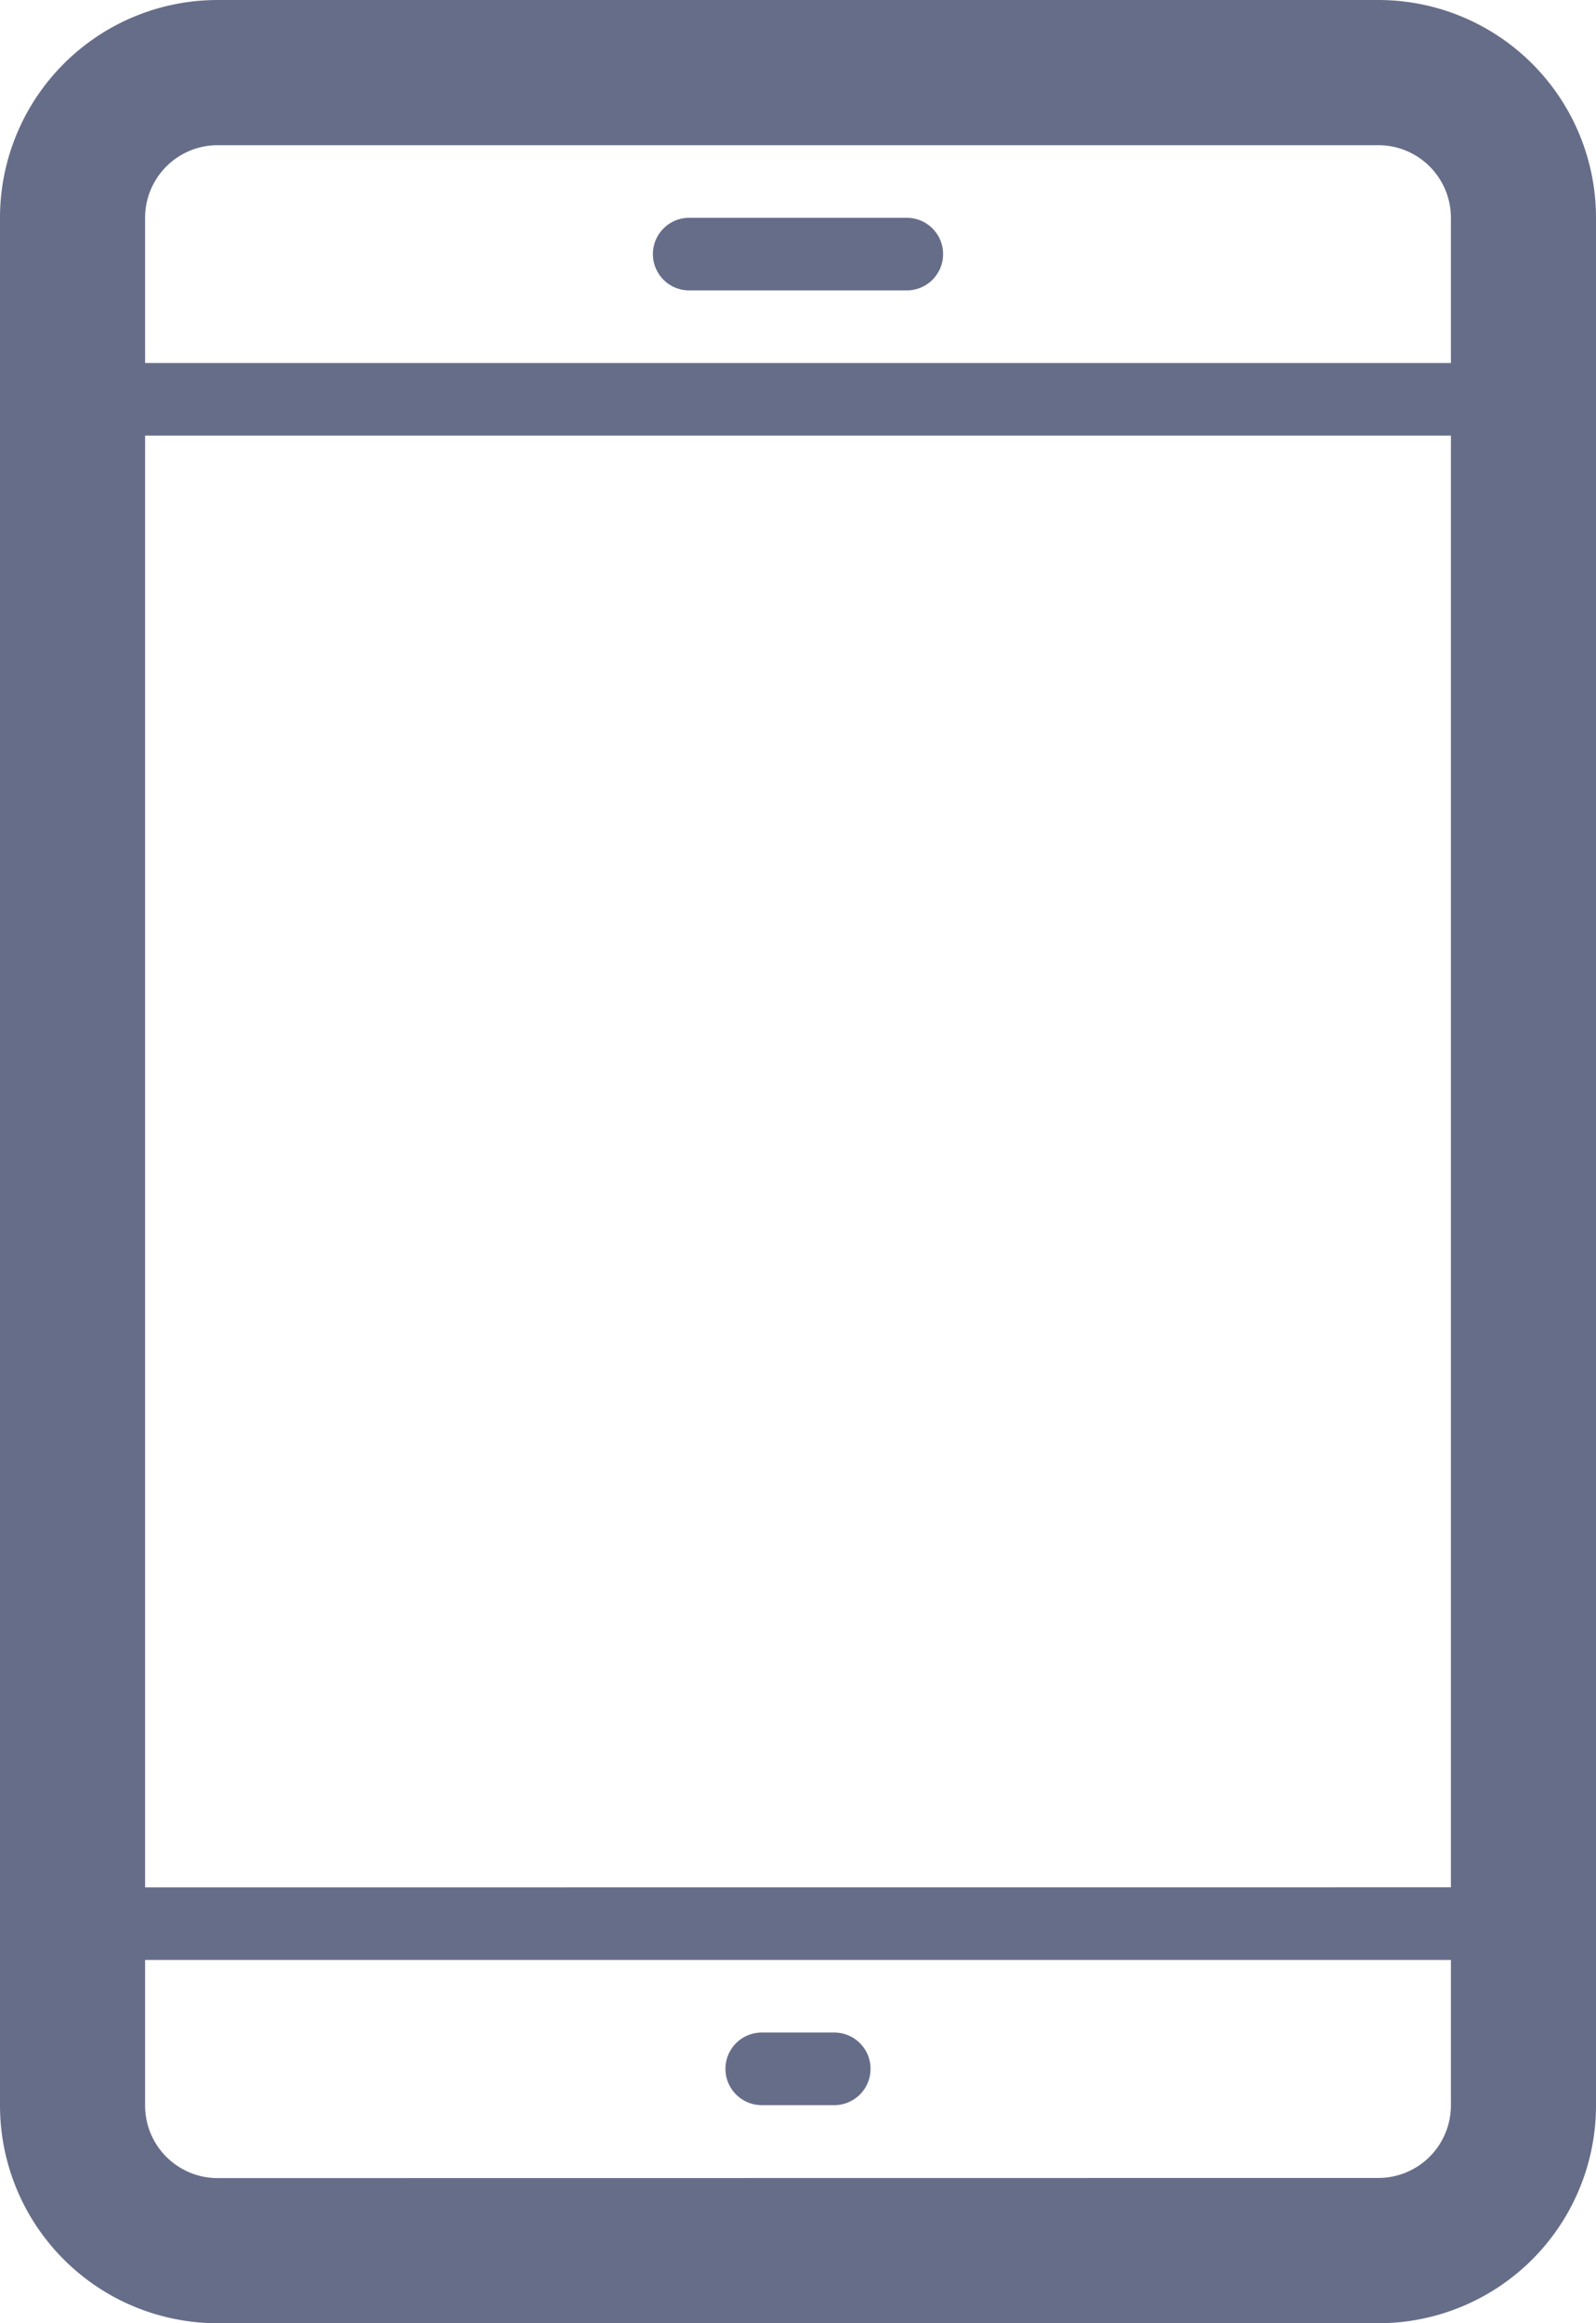 <svg xmlns="http://www.w3.org/2000/svg" xmlns:xlink="http://www.w3.org/1999/xlink" width="22" height="32" viewBox="0 0 22 32"><defs><path id="geria" d="M82 1055v26a3 3 0 0 1-3 3H63a3 3 0 0 1-3-3v-26a3 3 0 0 1 3-3h16a3 3 0 0 1 3 3zm-2 23.996H62v2.005a1 1 0 0 0 1 1l16-.002a1 1 0 0 0 1-1zM80 1058H62v19.997l18-.001zm0-3a1 1 0 0 0-1-1H63a1 1 0 0 0-1 1v2h18zm-7.5 1h-3a.5.5 0 1 1 0-1h3a.5.5 0 1 1 0 1zm-1 24.996h-1a.5.5 0 1 1 0-1h1a.5.5 0 1 1 0 1z"/></defs><g><g transform="translate(-60 -1052)"><use fill="#666d89" xlink:href="#geria"/></g></g></svg>